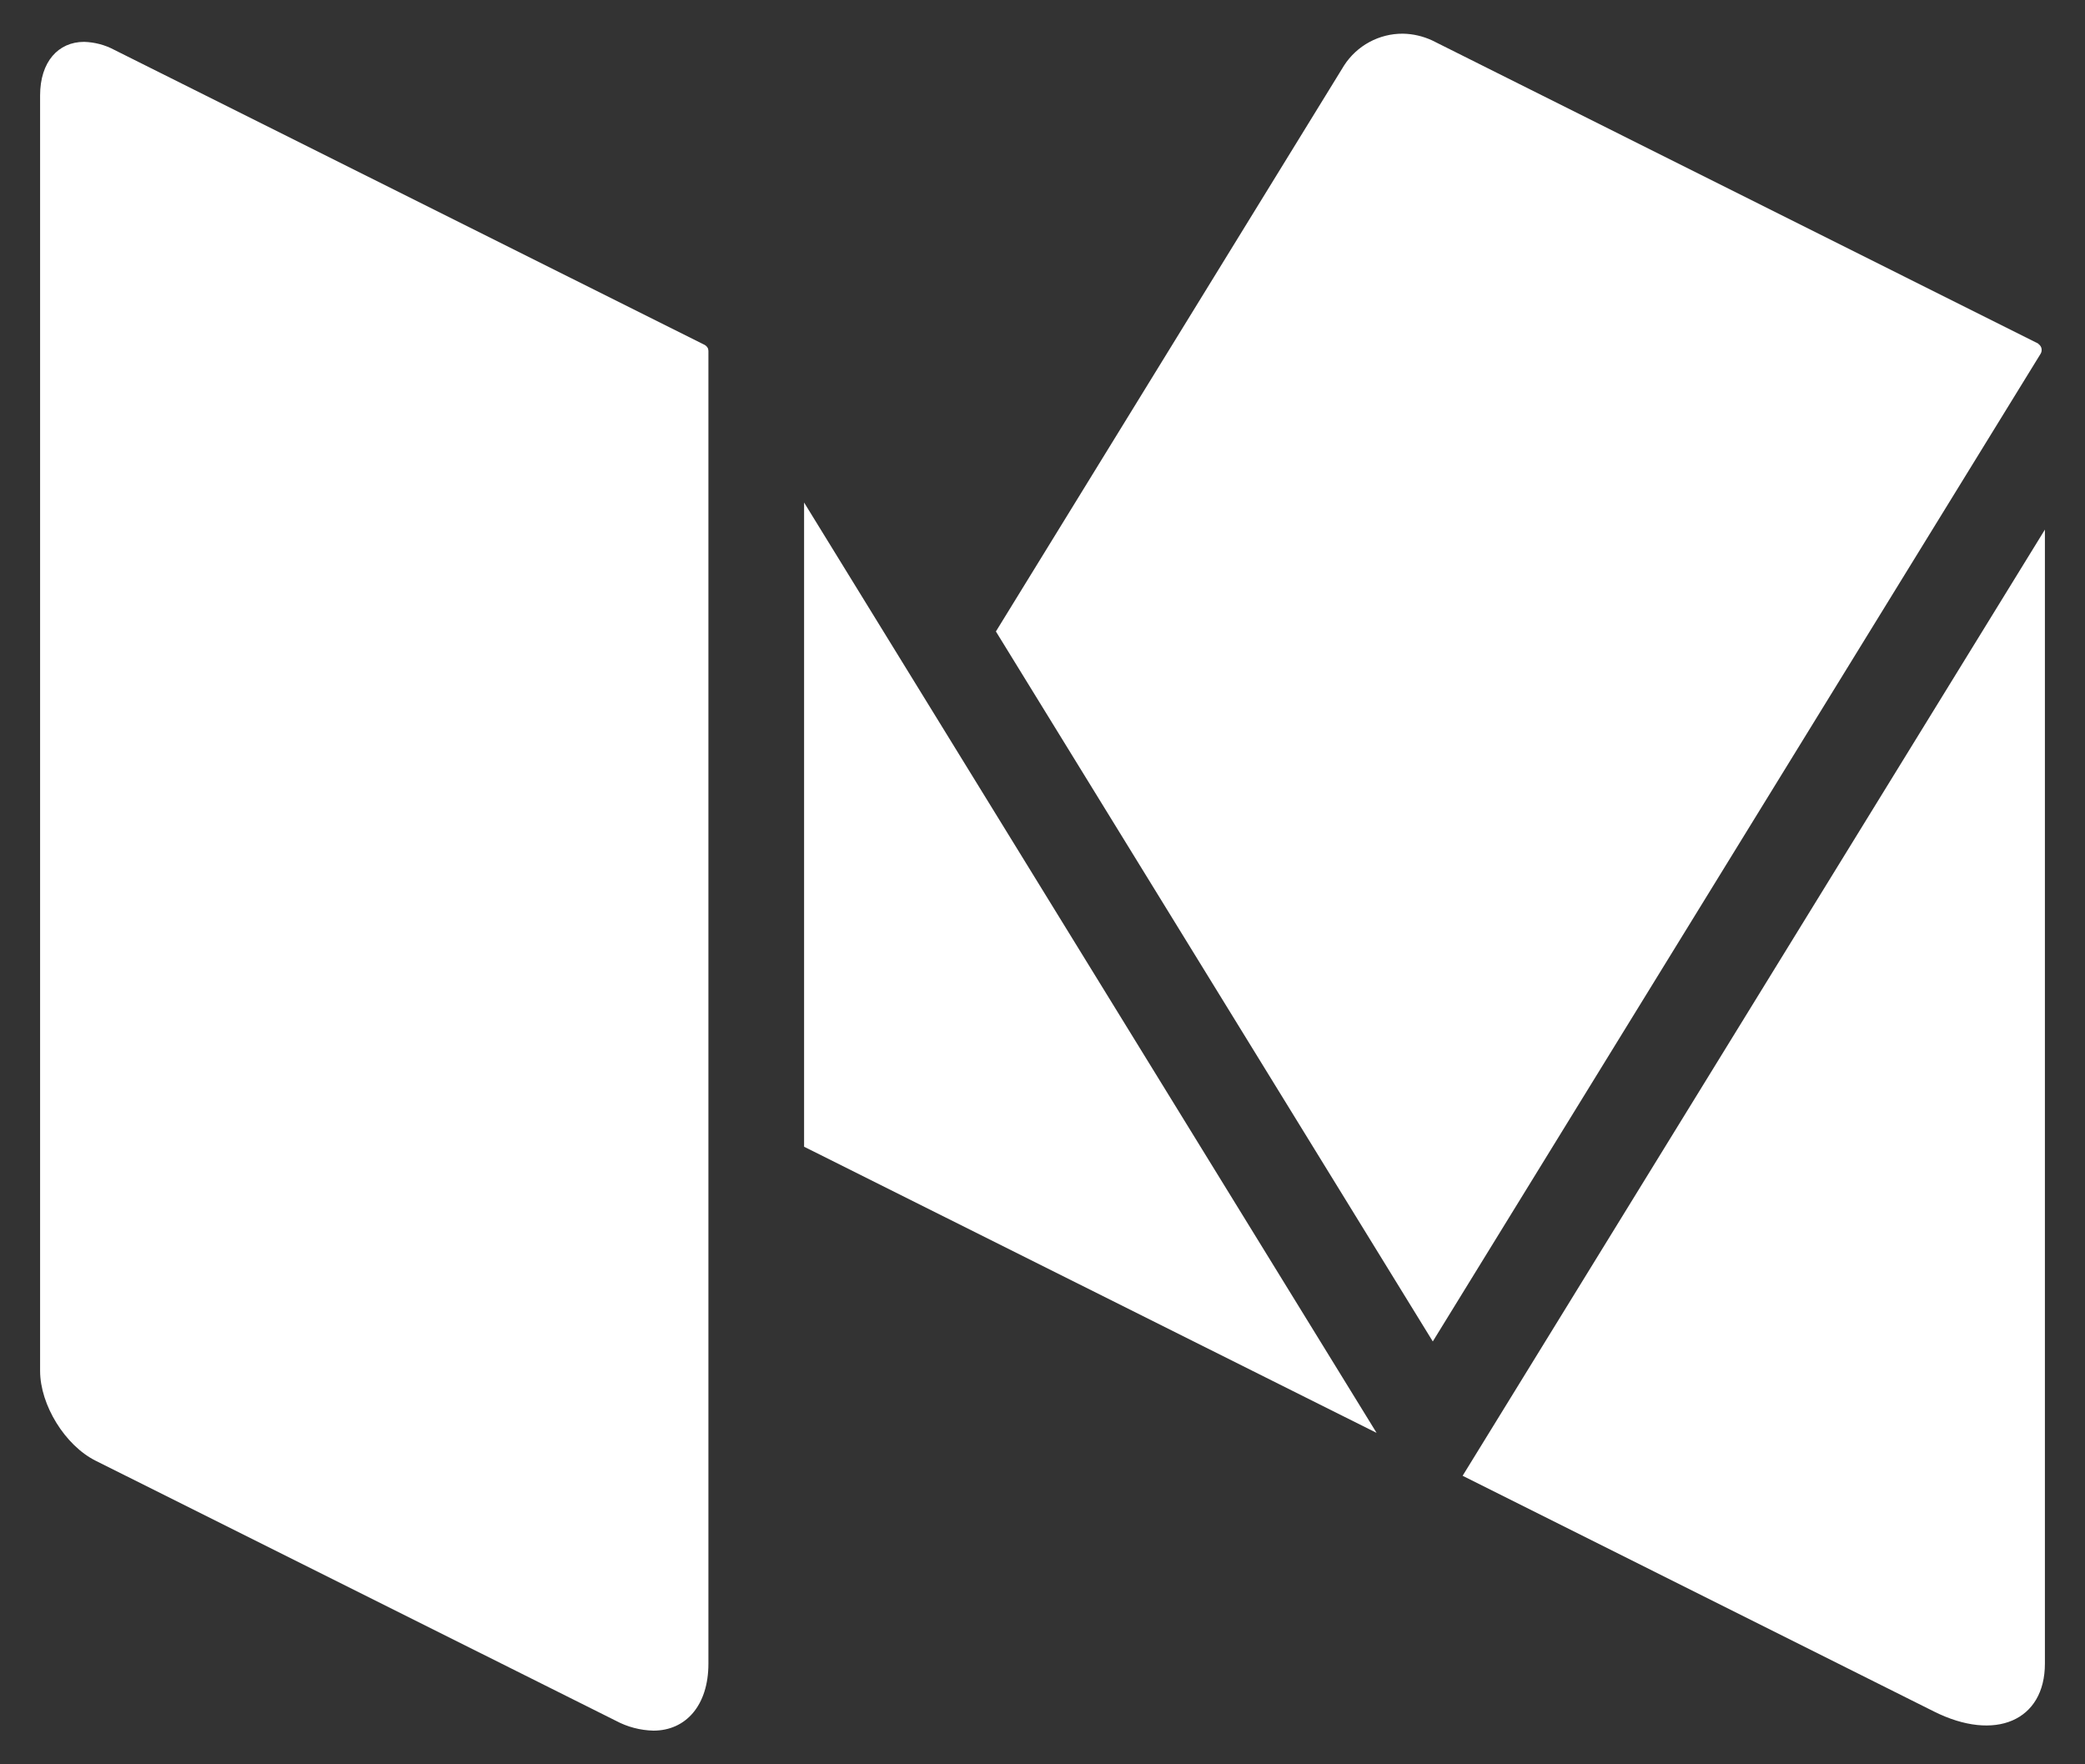 <svg width="26" height="22" viewBox="0 0 26 22" fill="none" xmlns="http://www.w3.org/2000/svg">
<rect x="0" y="0" width="26" height="22" fill="#333333" stroke="none"/>
<path d="M25.446 4.412C25.458 4.393 25.462 4.37 25.458 4.347C25.454 4.325 25.441 4.305 25.422 4.291C25.418 4.286 25.413 4.281 25.407 4.279L25.4 4.276L17.859 0.504C17.744 0.451 17.62 0.422 17.494 0.42C17.348 0.419 17.205 0.455 17.077 0.524C16.949 0.593 16.84 0.694 16.761 0.816L12.419 7.874L17.867 16.727L25.446 4.412ZM24.116 21.341C24.88 21.724 25.5 21.456 25.5 20.744V6.604L18.239 18.402L24.116 21.341ZM10.027 6.266V14.299L17.166 17.867L10.027 6.266ZM1.192 18.214L7.68 21.457C7.824 21.534 7.984 21.576 8.148 21.58C8.551 21.58 8.834 21.267 8.834 20.744V4.376C8.834 4.361 8.83 4.346 8.822 4.333C8.814 4.32 8.803 4.31 8.79 4.302L1.424 0.621C1.308 0.559 1.18 0.526 1.049 0.522C0.726 0.522 0.5 0.771 0.5 1.19V17.094C0.5 17.52 0.812 18.024 1.192 18.214Z" fill="white"/>
</svg>
